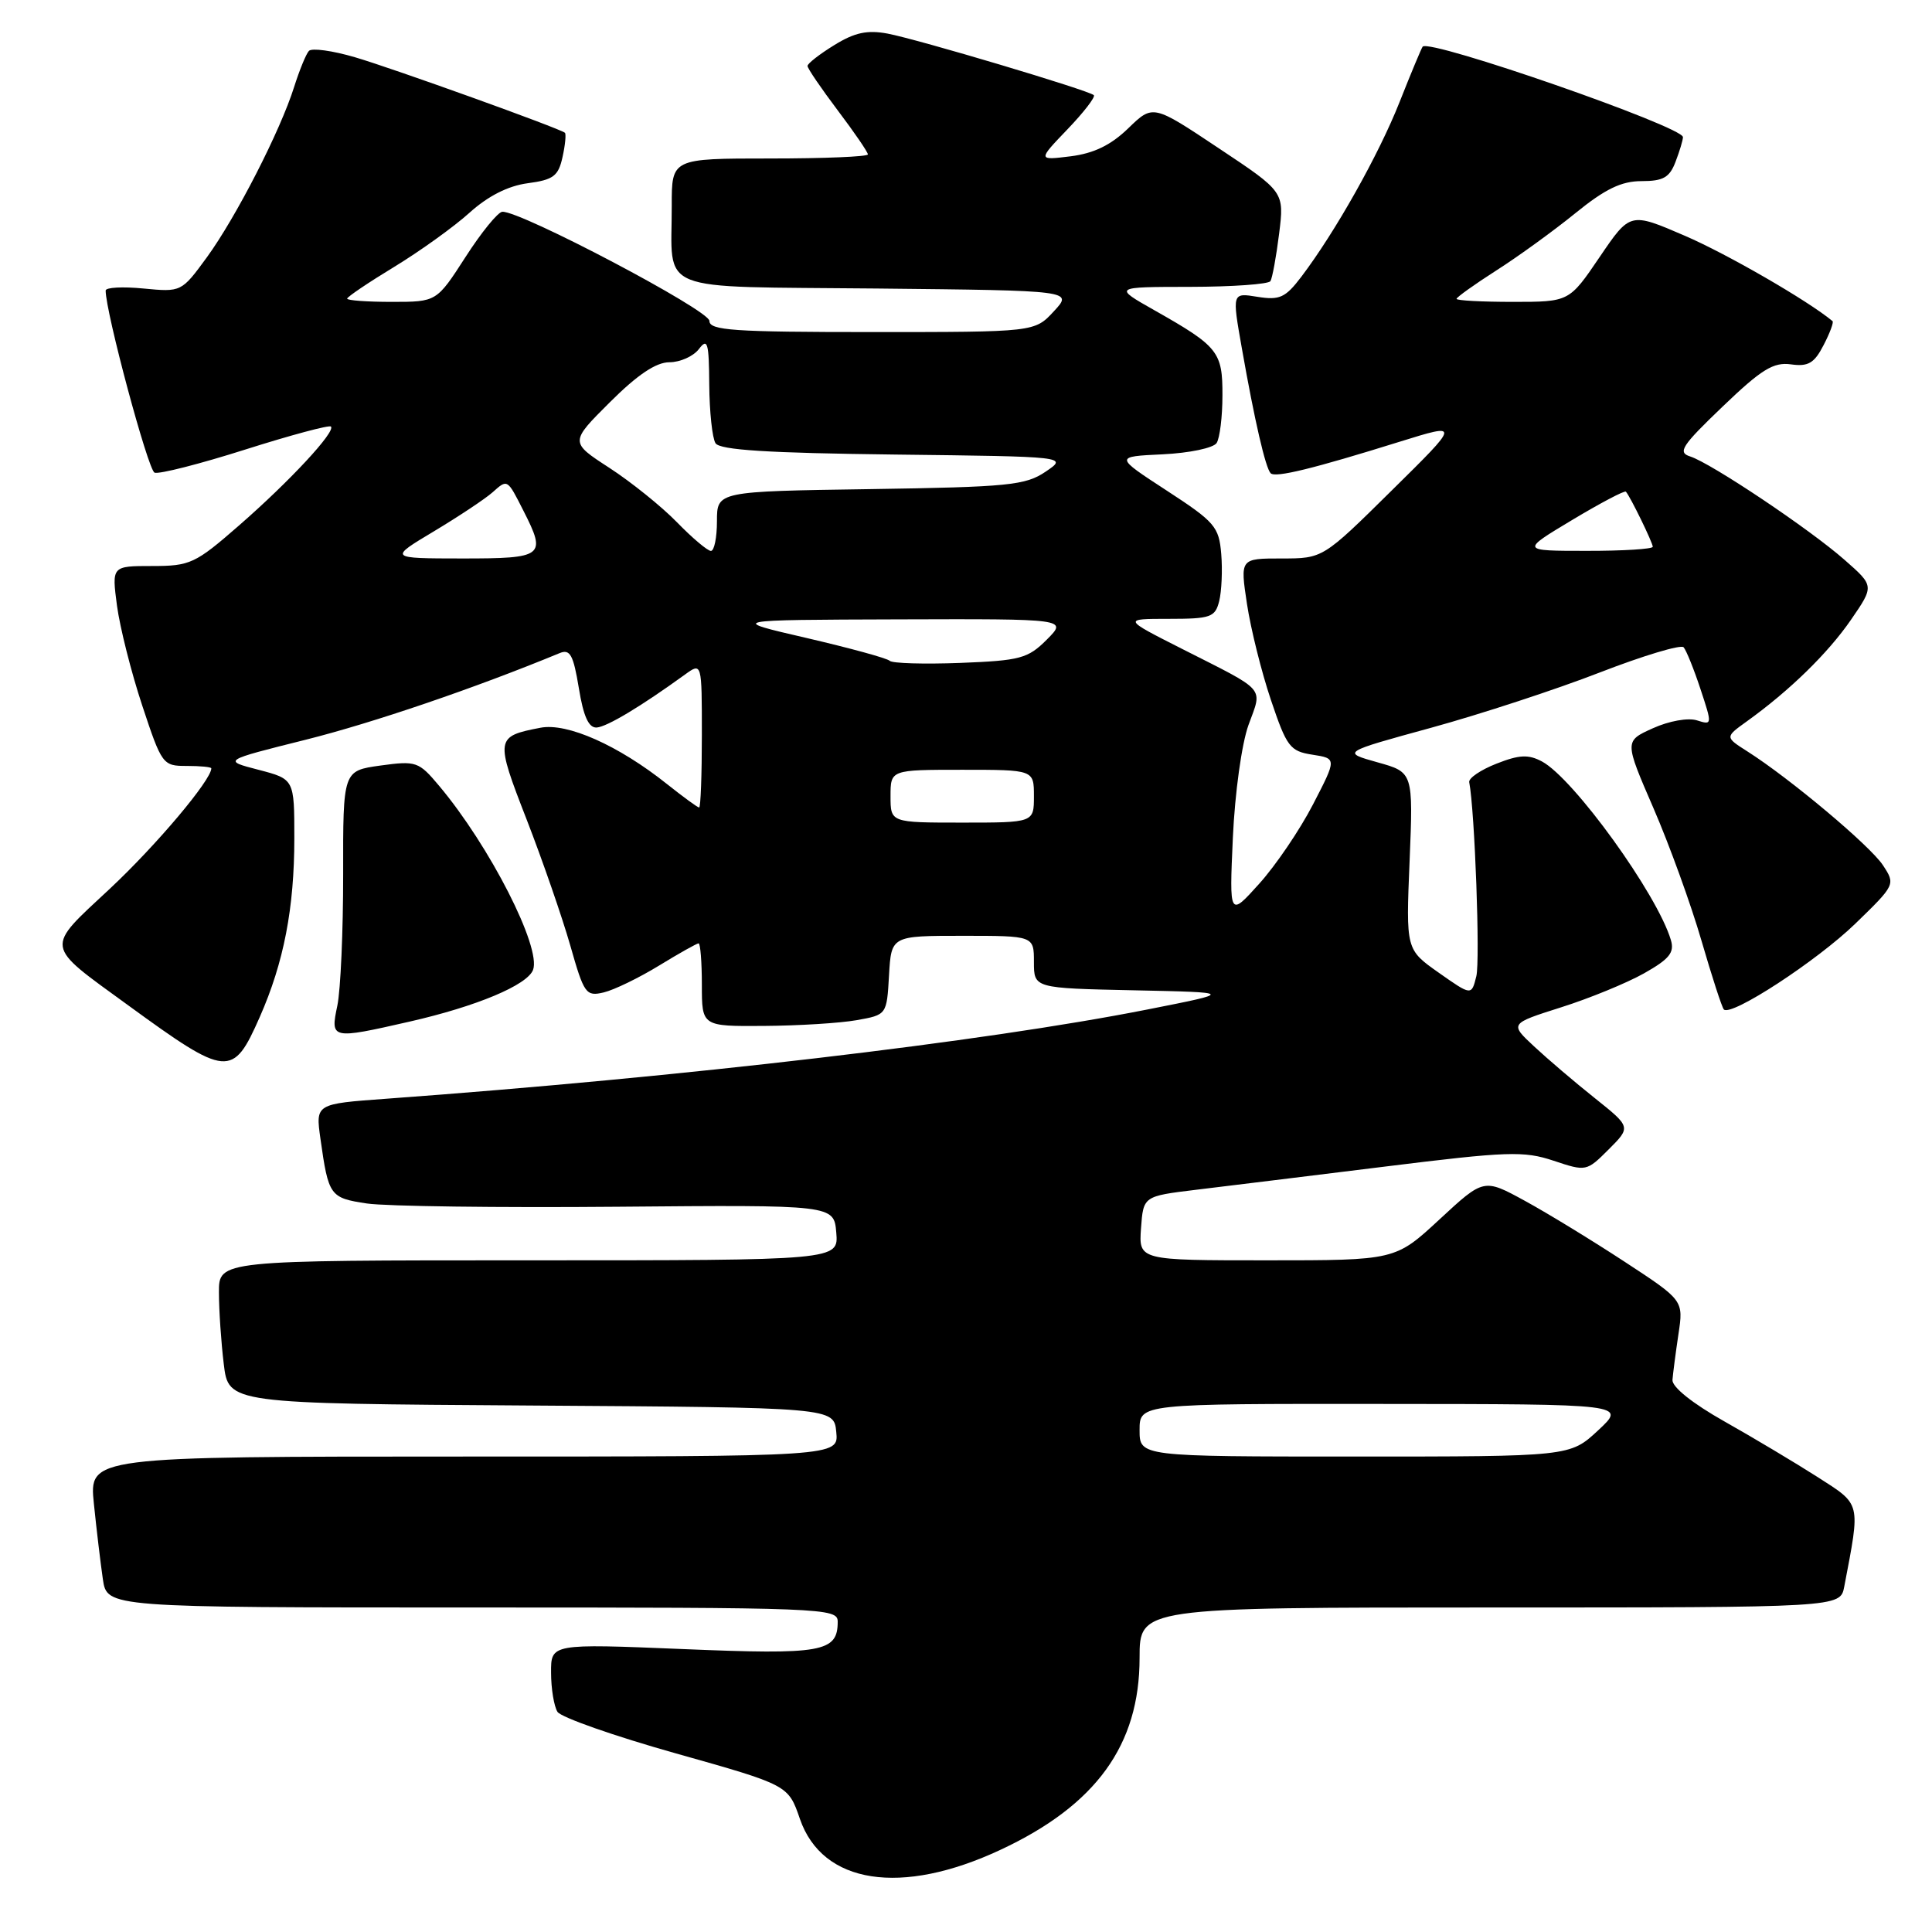 <?xml version="1.0" encoding="UTF-8" standalone="no"?>
<!DOCTYPE svg PUBLIC "-//W3C//DTD SVG 1.1//EN" "http://www.w3.org/Graphics/SVG/1.1/DTD/svg11.dtd" >
<svg xmlns="http://www.w3.org/2000/svg" xmlns:xlink="http://www.w3.org/1999/xlink" version="1.1" viewBox="0 0 256 256">
 <g >
 <path fill="currentColor"
d=" M 132.59 245.10 C 145.24 239.19 151.00 231.23 151.00 219.68 C 151.00 213.00 151.00 213.00 197.42 213.00 C 243.84 213.00 243.84 213.00 244.37 210.25 C 246.53 198.93 246.66 199.45 240.83 195.71 C 237.90 193.84 232.35 190.52 228.50 188.35 C 224.26 185.96 221.55 183.79 221.61 182.85 C 221.68 181.99 222.03 179.27 222.40 176.80 C 223.08 172.30 223.08 172.30 215.29 167.20 C 211.00 164.39 205.05 160.75 202.06 159.12 C 196.61 156.14 196.61 156.14 190.75 161.57 C 184.89 167.00 184.89 167.00 167.89 167.00 C 150.89 167.00 150.89 167.00 151.19 162.75 C 151.50 158.50 151.50 158.50 158.50 157.65 C 162.35 157.19 173.60 155.80 183.50 154.58 C 199.77 152.56 201.92 152.49 205.85 153.80 C 210.17 155.24 210.23 155.23 213.16 152.30 C 216.12 149.34 216.12 149.34 211.31 145.50 C 208.66 143.39 205.05 140.31 203.27 138.65 C 200.04 135.64 200.04 135.64 206.84 133.48 C 210.58 132.30 215.53 130.27 217.83 128.98 C 221.20 127.08 221.90 126.22 221.40 124.56 C 219.61 118.50 208.52 103.15 204.32 100.90 C 202.52 99.94 201.31 100.00 198.29 101.19 C 196.20 102.01 194.58 103.11 194.68 103.64 C 195.42 107.50 196.14 127.29 195.62 129.36 C 194.98 131.94 194.98 131.94 190.63 128.88 C 186.29 125.82 186.29 125.82 186.78 114.08 C 187.26 102.33 187.26 102.33 182.52 101.01 C 177.78 99.68 177.78 99.68 189.64 96.43 C 196.16 94.64 206.21 91.35 211.97 89.11 C 217.73 86.88 222.74 85.37 223.09 85.77 C 223.44 86.17 224.45 88.66 225.32 91.30 C 226.89 96.04 226.89 96.10 224.85 95.45 C 223.67 95.08 221.15 95.53 219.01 96.50 C 215.24 98.20 215.24 98.20 219.09 107.08 C 221.21 111.97 224.07 119.87 225.45 124.63 C 226.84 129.40 228.17 133.51 228.42 133.76 C 229.40 134.73 240.74 127.33 245.83 122.40 C 251.15 117.24 251.17 117.19 249.50 114.65 C 247.83 112.09 237.18 103.15 231.53 99.56 C 228.56 97.67 228.56 97.67 231.47 95.58 C 237.11 91.53 242.21 86.56 245.26 82.13 C 248.35 77.64 248.35 77.64 244.42 74.19 C 239.78 70.10 226.73 61.37 223.95 60.48 C 222.26 59.95 222.84 59.06 228.25 53.88 C 233.41 48.93 234.99 47.96 237.31 48.28 C 239.60 48.60 240.40 48.13 241.63 45.74 C 242.47 44.13 243.00 42.69 242.82 42.55 C 239.58 39.85 228.83 33.64 223.25 31.24 C 216.00 28.11 216.00 28.11 211.96 34.06 C 207.93 40.00 207.93 40.00 200.46 40.00 C 196.36 40.00 193.00 39.82 193.00 39.60 C 193.00 39.39 195.36 37.70 198.25 35.85 C 201.14 34.01 205.86 30.59 208.74 28.25 C 212.69 25.04 214.84 24.00 217.51 24.00 C 220.39 24.00 221.23 23.52 222.02 21.43 C 222.56 20.02 223.00 18.56 223.00 18.17 C 223.00 16.78 189.47 5.12 188.51 6.18 C 188.36 6.36 186.98 9.65 185.46 13.50 C 182.68 20.53 176.93 30.74 172.42 36.69 C 170.32 39.45 169.55 39.80 166.62 39.33 C 163.25 38.78 163.25 38.78 164.55 46.14 C 166.24 55.75 167.69 62.02 168.37 62.71 C 169.00 63.33 173.96 62.12 185.50 58.52 C 193.50 56.03 193.50 56.03 184.39 65.01 C 175.29 74.00 175.29 74.00 169.81 74.00 C 164.32 74.00 164.32 74.00 165.23 80.02 C 165.73 83.33 167.16 89.07 168.41 92.77 C 170.50 98.97 170.93 99.54 173.90 100.00 C 177.13 100.50 177.13 100.50 173.98 106.59 C 172.25 109.94 169.05 114.66 166.86 117.09 C 162.89 121.50 162.89 121.50 163.36 111.00 C 163.63 105.07 164.53 98.57 165.43 96.07 C 167.29 90.95 167.96 91.72 156.63 85.98 C 148.77 82.00 148.77 82.00 154.87 82.00 C 160.43 82.00 161.01 81.79 161.55 79.65 C 161.87 78.36 162.00 75.55 161.82 73.40 C 161.52 69.79 160.98 69.16 154.59 65.00 C 147.68 60.50 147.68 60.50 154.06 60.20 C 157.61 60.03 160.79 59.36 161.21 58.70 C 161.63 58.04 161.98 55.21 161.98 52.40 C 162.00 46.62 161.44 45.91 153.00 41.13 C 147.50 38.02 147.50 38.02 157.69 38.01 C 163.30 38.00 168.09 37.66 168.34 37.25 C 168.59 36.84 169.11 34.01 169.49 30.96 C 170.18 25.42 170.18 25.42 161.47 19.63 C 152.77 13.83 152.77 13.83 149.50 17.00 C 147.20 19.23 144.95 20.32 141.87 20.71 C 137.50 21.25 137.50 21.25 141.44 17.14 C 143.60 14.89 145.17 12.85 144.94 12.61 C 144.28 11.97 121.62 5.21 117.60 4.45 C 114.91 3.95 113.24 4.31 110.54 5.98 C 108.59 7.18 107.00 8.42 107.00 8.74 C 107.00 9.06 108.80 11.70 111.00 14.62 C 113.20 17.53 115.00 20.16 115.00 20.46 C 115.00 20.76 109.15 21.00 102.00 21.00 C 89.00 21.00 89.00 21.00 89.01 27.25 C 89.04 39.01 86.36 37.93 116.21 38.23 C 142.19 38.50 142.19 38.50 139.64 41.25 C 137.10 44.00 137.10 44.00 115.55 44.00 C 97.17 44.00 94.00 43.78 94.00 42.52 C 94.00 41.11 68.98 27.93 66.56 28.06 C 65.98 28.09 63.78 30.79 61.68 34.06 C 57.85 40.00 57.85 40.00 51.93 40.00 C 48.67 40.00 46.00 39.81 46.00 39.57 C 46.00 39.34 48.81 37.44 52.24 35.36 C 55.67 33.27 60.15 30.05 62.21 28.19 C 64.66 25.98 67.31 24.63 69.92 24.28 C 73.33 23.83 73.99 23.33 74.54 20.80 C 74.90 19.18 75.03 17.73 74.85 17.59 C 74.06 16.97 52.10 9.07 47.05 7.59 C 44.06 6.71 41.30 6.33 40.93 6.75 C 40.55 7.16 39.68 9.30 38.98 11.50 C 37.15 17.33 31.27 28.80 27.40 34.11 C 24.05 38.69 24.02 38.71 19.02 38.23 C 16.26 37.96 14.00 38.08 14.00 38.50 C 14.00 41.37 19.62 62.30 20.48 62.63 C 21.07 62.86 26.48 61.48 32.49 59.57 C 38.51 57.66 43.62 56.29 43.85 56.52 C 44.51 57.18 38.39 63.77 31.68 69.62 C 25.87 74.69 25.20 75.00 20.16 75.00 C 14.81 75.00 14.81 75.00 15.50 80.25 C 15.89 83.14 17.39 89.10 18.85 93.50 C 21.44 101.32 21.57 101.50 24.75 101.49 C 26.54 101.49 28.00 101.63 28.00 101.81 C 28.00 103.36 20.71 112.00 14.60 117.72 C 5.89 125.85 5.76 125.04 17.00 133.22 C 30.14 142.79 30.85 142.85 34.42 134.76 C 37.61 127.53 39.00 120.32 39.00 111.07 C 39.00 103.24 39.00 103.24 34.25 102.00 C 29.50 100.77 29.50 100.77 40.50 98.02 C 49.43 95.78 62.93 91.18 74.16 86.54 C 75.54 85.97 75.97 86.77 76.70 91.18 C 77.31 94.95 78.01 96.47 79.07 96.40 C 80.44 96.30 84.94 93.60 90.75 89.39 C 93.00 87.76 93.00 87.76 93.00 97.38 C 93.00 102.67 92.84 107.00 92.64 107.00 C 92.44 107.00 90.53 105.60 88.39 103.90 C 81.96 98.77 75.16 95.74 71.61 96.43 C 65.64 97.58 65.60 97.84 69.78 108.58 C 71.90 114.04 74.50 121.56 75.57 125.30 C 77.39 131.70 77.64 132.06 80.00 131.50 C 81.38 131.17 84.67 129.57 87.32 127.95 C 89.97 126.33 92.33 125.00 92.57 125.00 C 92.80 125.00 93.00 127.47 93.00 130.50 C 93.00 136.00 93.00 136.00 101.25 135.94 C 105.79 135.91 111.30 135.57 113.50 135.18 C 117.50 134.47 117.50 134.47 117.80 129.24 C 118.10 124.00 118.10 124.00 127.55 124.00 C 137.00 124.00 137.00 124.00 137.00 127.47 C 137.00 130.94 137.00 130.94 150.25 131.22 C 163.50 131.50 163.50 131.50 152.00 133.77 C 130.27 138.06 90.67 142.71 51.16 145.59 C 41.81 146.27 41.81 146.27 42.46 150.89 C 43.53 158.48 43.71 158.73 48.63 159.47 C 51.13 159.84 66.08 160.04 81.84 159.90 C 110.50 159.65 110.50 159.65 110.81 163.32 C 111.12 167.00 111.12 167.00 70.06 167.00 C 29.00 167.00 29.00 167.00 29.01 171.25 C 29.01 173.59 29.30 177.86 29.65 180.74 C 30.28 185.98 30.28 185.98 70.39 186.24 C 110.50 186.50 110.50 186.50 110.81 189.75 C 111.13 193.00 111.13 193.00 61.47 193.00 C 11.80 193.00 11.80 193.00 12.44 199.25 C 12.79 202.69 13.33 207.19 13.63 209.25 C 14.18 213.00 14.18 213.00 62.59 213.00 C 109.28 213.00 111.00 213.07 111.00 214.88 C 111.00 218.92 108.97 219.28 90.50 218.51 C 73.00 217.79 73.00 217.79 73.02 221.64 C 73.02 223.76 73.41 226.10 73.87 226.83 C 74.34 227.56 81.40 230.04 89.58 232.34 C 104.45 236.53 104.45 236.53 105.99 241.01 C 108.97 249.66 119.42 251.27 132.59 245.10 Z  M 54.27 135.37 C 63.14 133.35 69.85 130.54 70.63 128.52 C 71.76 125.57 64.89 112.10 58.19 104.13 C 55.48 100.90 55.15 100.79 50.40 101.44 C 45.45 102.13 45.45 102.13 45.47 115.81 C 45.48 123.34 45.13 131.19 44.70 133.25 C 43.76 137.71 43.87 137.74 54.27 135.37 Z  M 151.00 189.50 C 151.00 186.00 151.00 186.00 183.25 186.03 C 215.50 186.05 215.50 186.05 211.76 189.53 C 208.03 193.00 208.03 193.00 179.51 193.00 C 151.00 193.00 151.00 193.00 151.00 189.50 Z  M 118.00 105.50 C 118.00 102.00 118.00 102.00 127.50 102.00 C 137.00 102.00 137.00 102.00 137.00 105.50 C 137.00 109.00 137.00 109.00 127.50 109.00 C 118.00 109.00 118.00 109.00 118.00 105.50 Z  M 117.89 87.56 C 117.55 87.22 112.60 85.87 106.89 84.54 C 96.50 82.14 96.50 82.14 118.98 82.07 C 141.45 82.00 141.45 82.00 138.71 84.75 C 136.20 87.26 135.19 87.53 127.23 87.84 C 122.43 88.02 118.23 87.90 117.89 87.56 Z  M 57.50 70.40 C 60.80 68.42 64.29 66.10 65.26 65.24 C 67.26 63.46 67.20 63.42 69.37 67.70 C 72.43 73.72 72.07 74.00 61.25 74.00 C 51.50 73.99 51.50 73.99 57.50 70.40 Z  M 89.69 69.19 C 87.65 67.10 83.62 63.86 80.74 61.99 C 75.50 58.59 75.50 58.59 80.82 53.29 C 84.47 49.65 86.93 48.00 88.70 48.00 C 90.12 48.00 91.88 47.21 92.61 46.25 C 93.76 44.74 93.94 45.38 93.98 51.00 C 94.01 54.58 94.38 58.05 94.81 58.73 C 95.39 59.63 101.72 60.03 118.55 60.23 C 141.50 60.50 141.50 60.50 138.55 62.50 C 135.88 64.31 133.65 64.53 115.30 64.81 C 95.00 65.11 95.00 65.11 95.00 69.06 C 95.00 71.23 94.64 73.00 94.20 73.00 C 93.76 73.00 91.73 71.29 89.69 69.19 Z  M 208.32 68.90 C 212.07 66.65 215.28 64.96 215.44 65.15 C 216.04 65.83 219.00 71.91 219.00 72.45 C 219.00 72.75 215.06 73.00 210.25 72.99 C 201.50 72.99 201.50 72.99 208.32 68.90 Z "/>
</g>
</svg>